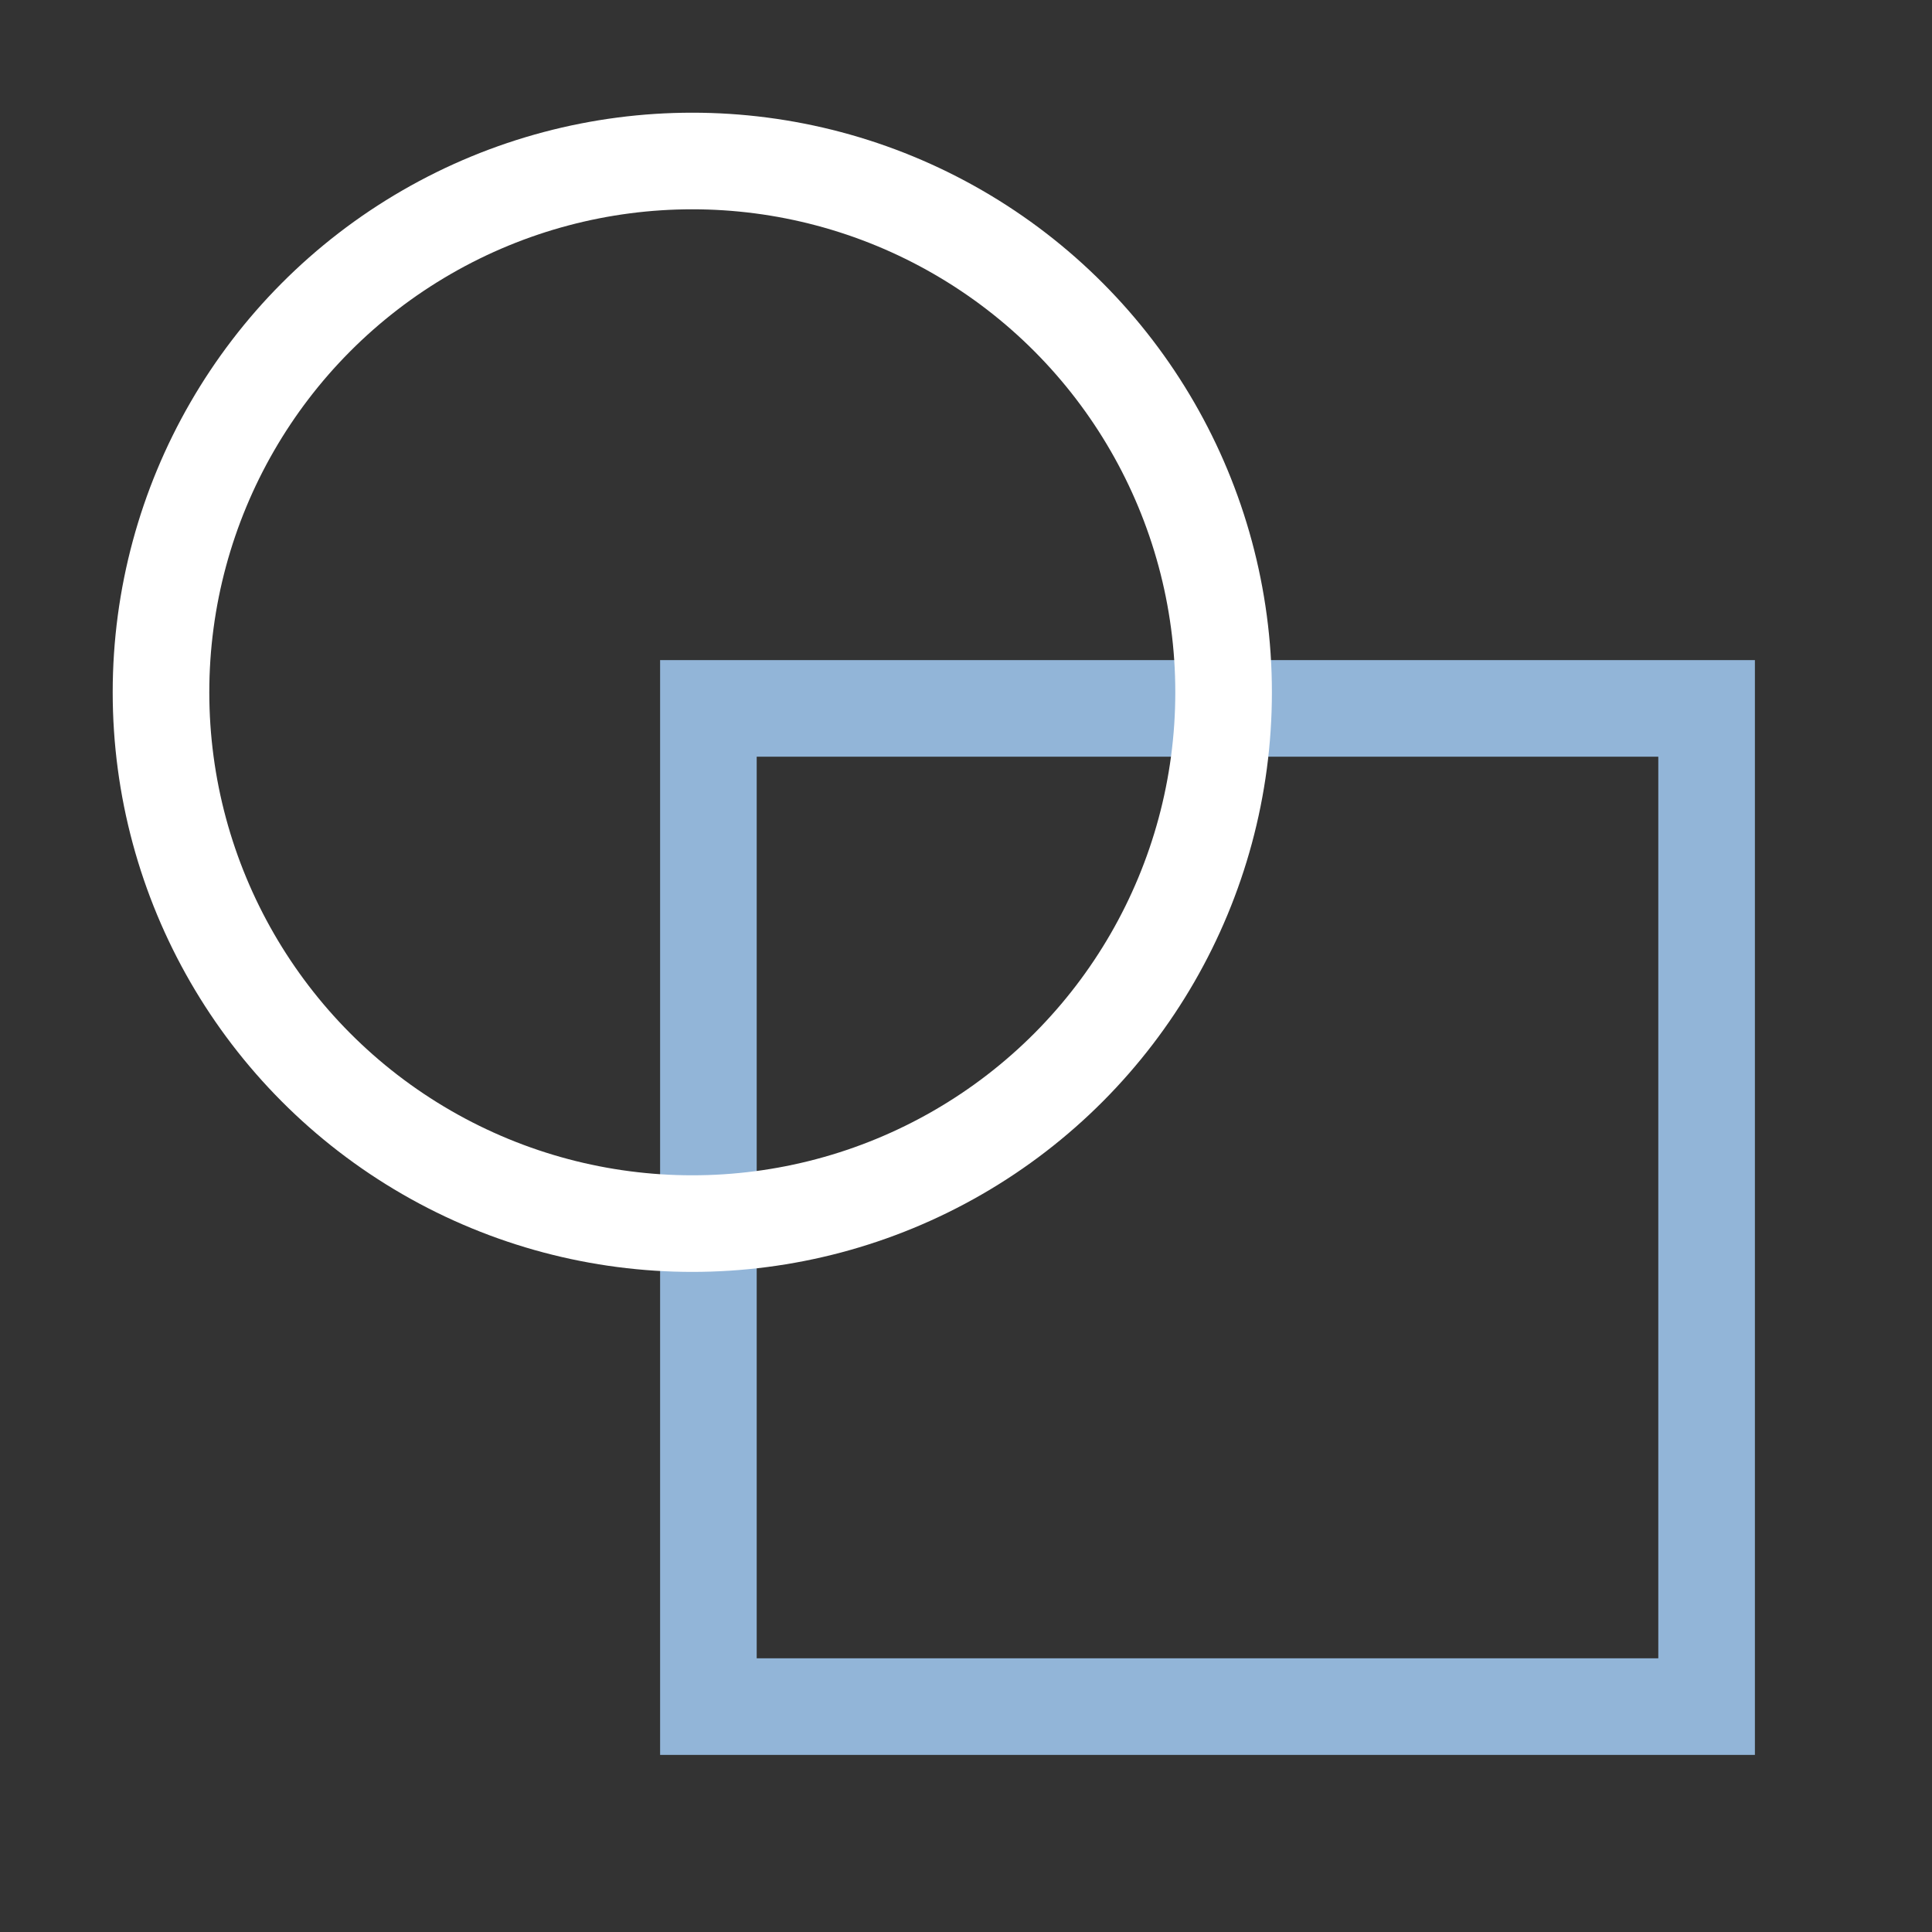 <?xml version="1.0" encoding="UTF-8"?>
<svg width="60px" height="60px" viewBox="0 0 60 60" version="1.1" xmlns="http://www.w3.org/2000/svg" xmlns:xlink="http://www.w3.org/1999/xlink">
    <rect x="0" y="0" width="60" height="60" fill="#333333" stroke="none"/>
    <title>2C147784-6323-4FF1-86D3-DEB4E907900A</title>
    <g id="---Developers" stroke="none" stroke-width="1" fill="none" fill-rule="evenodd">
        <g id="Icons" transform="translate(-347, -625)" stroke-width="3">
            <g id="Icon/Test-Transaction" transform="translate(347, 625)">
                <g id="Wallet" transform="translate(5, 5)">
                    <rect id="Rectangle" stroke="#92B5D8" x="17" y="17" width="31" height="31"></rect>
                    <circle id="Oval" stroke="#FFFFFF" cx="16.5" cy="16.5" r="16.5"></circle>
                </g>
            </g>
        </g>
    </g>
</svg>
